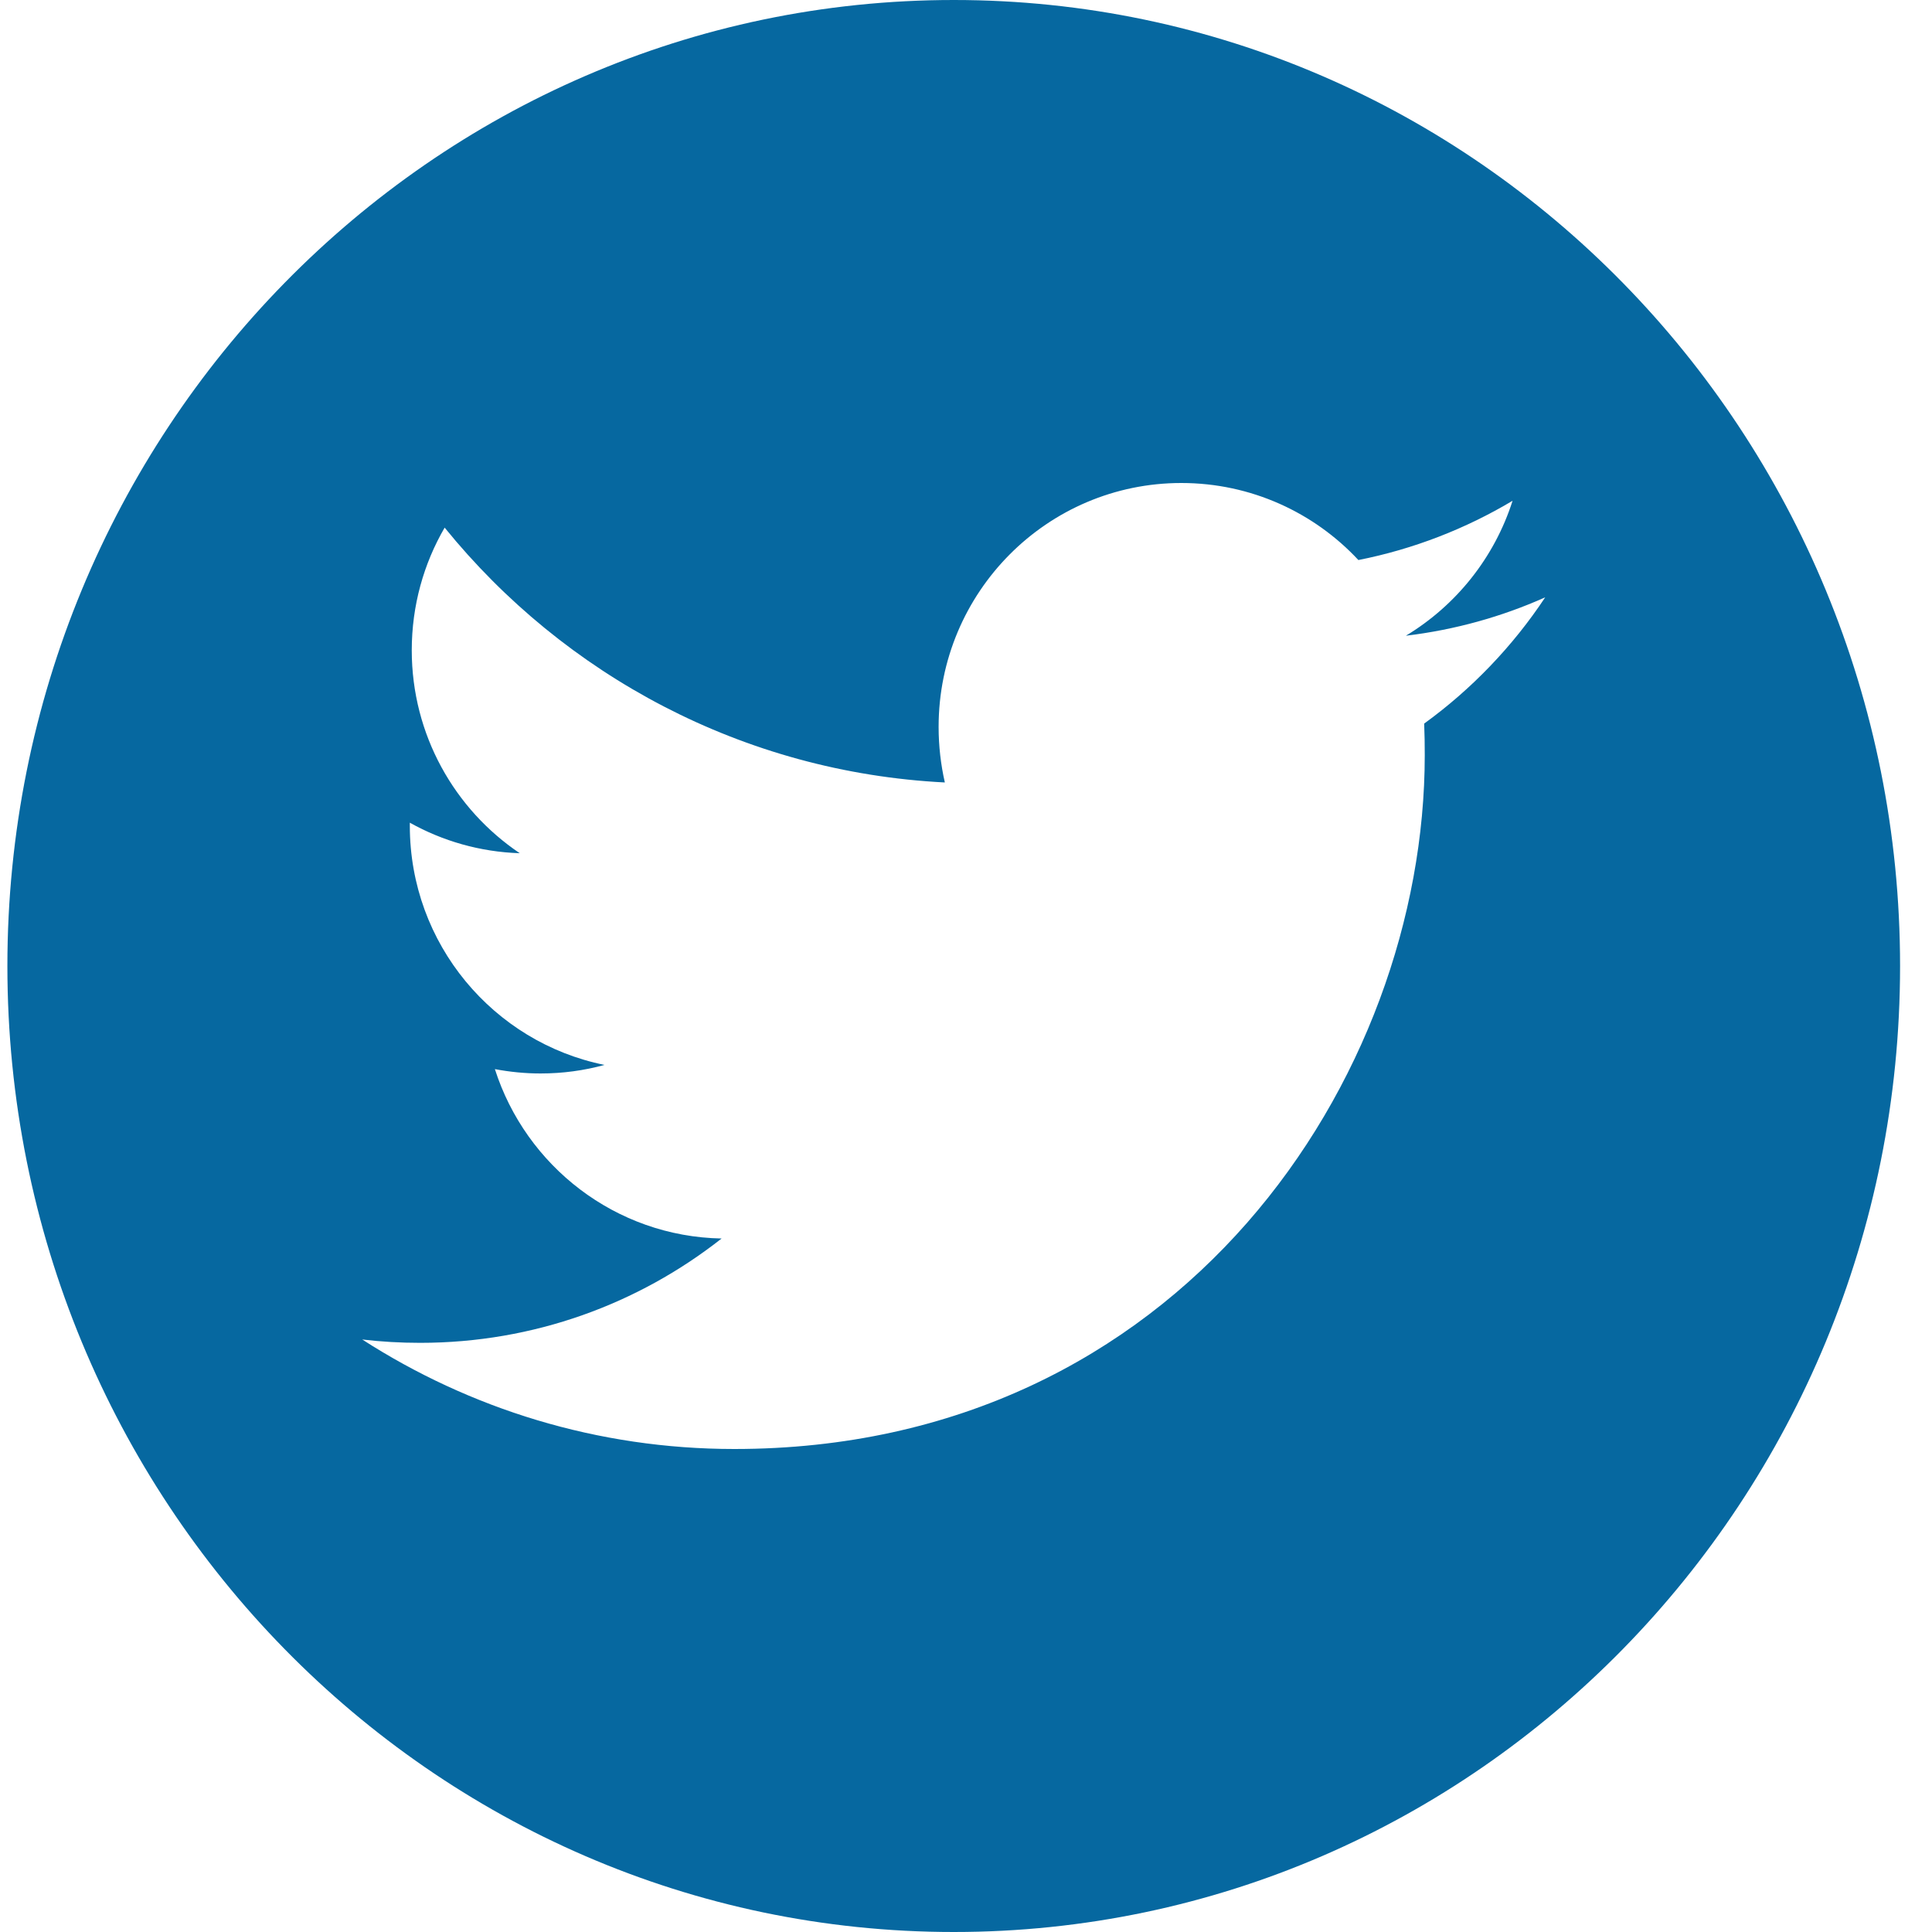 <?xml version="1.0" encoding="UTF-8" standalone="no"?>
<svg width="40px" height="40px" viewBox="0 0 40 40" version="1.1" xmlns="http://www.w3.org/2000/svg" xmlns:xlink="http://www.w3.org/1999/xlink" xmlns:sketch="http://www.bohemiancoding.com/sketch/ns">
    <!-- Generator: Sketch 3.3 (11970) - http://www.bohemiancoding.com/sketch -->
    <title>Fill 5</title>
    <desc>Created with Sketch.</desc>
    <defs></defs>
    <g id="Welcome" stroke="none" stroke-width="1" fill="none" fill-rule="evenodd" sketch:type="MSPage">
        <path d="M19.747,40 C8.925,40 0.153,31.045 0.153,20 C0.153,8.953 8.925,0 19.747,0 C30.567,0 39.339,8.953 39.339,20 C39.339,31.045 30.567,40 19.747,40 Z M31.316,10.368 C30.345,10.947 29.269,11.368 28.124,11.595 C27.209,10.613 25.903,10 24.458,10 C21.683,10 19.433,12.261 19.433,15.049 C19.433,15.445 19.478,15.83 19.562,16.2 C15.387,15.989 11.684,13.979 9.206,10.924 C8.773,11.669 8.525,12.537 8.525,13.463 C8.525,15.214 9.414,16.759 10.761,17.665 C9.938,17.638 9.163,17.412 8.485,17.033 L8.485,17.097 C8.485,19.543 10.218,21.583 12.516,22.048 C12.094,22.164 11.651,22.225 11.192,22.225 C10.868,22.225 10.554,22.193 10.246,22.135 C10.887,24.14 12.742,25.601 14.94,25.642 C13.22,26.995 11.055,27.802 8.699,27.802 C8.293,27.802 7.893,27.779 7.5,27.733 C9.725,29.165 12.367,30 15.203,30 C24.446,30 29.498,22.308 29.498,15.635 C29.498,15.417 29.495,15.197 29.486,14.981 C30.467,14.27 31.32,13.381 31.992,12.367 C31.091,12.769 30.124,13.04 29.107,13.162 C30.144,12.537 30.94,11.548 31.316,10.368 Z" id="Fill-5" fill="#0668A0" sketch:type="MSShapeGroup"></path>
    </g>
</svg>
